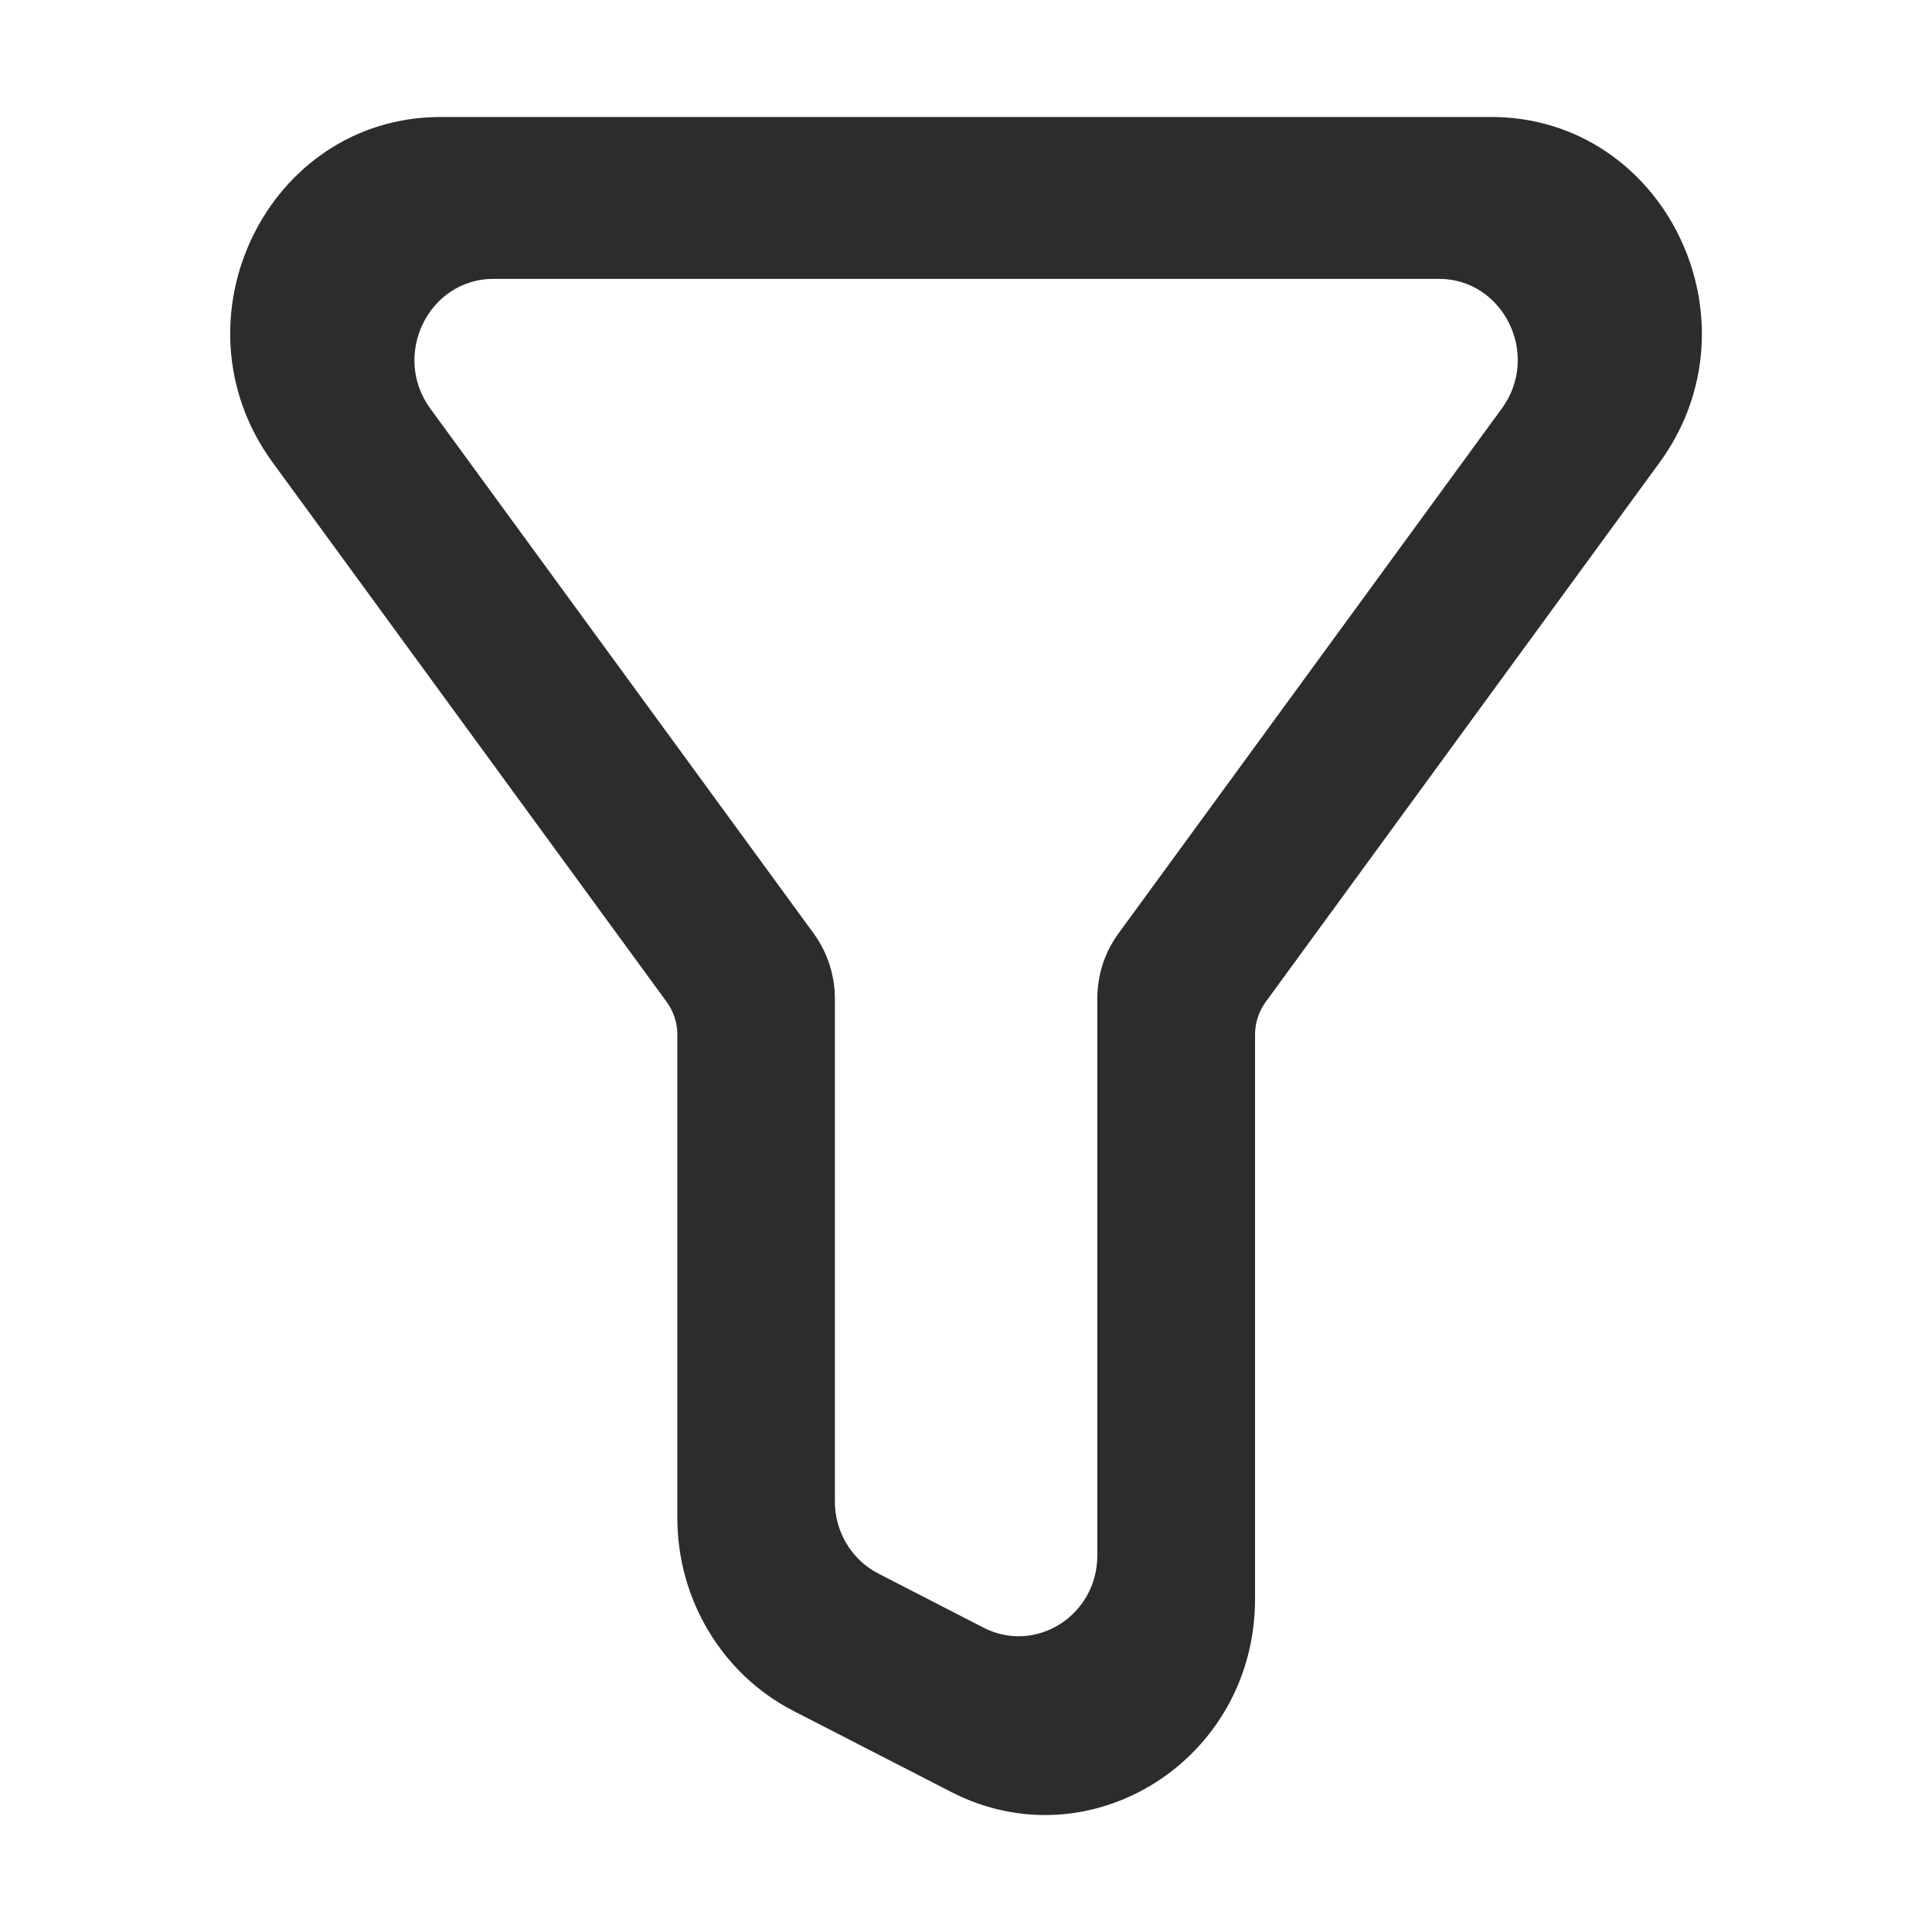 <?xml version="1.0" standalone="no"?><!DOCTYPE svg PUBLIC "-//W3C//DTD SVG 1.1//EN" "http://www.w3.org/Graphics/SVG/1.1/DTD/svg11.dtd"><svg t="1641153399711" class="icon" viewBox="0 0 1024 1024" version="1.1" xmlns="http://www.w3.org/2000/svg" p-id="5542" width="16" height="16" xmlns:xlink="http://www.w3.org/1999/xlink"><defs><style type="text/css"></style></defs><path d="M504.2 949.8l-83.7-43c-37.7-19.4-61.5-59-61.5-102.3V548.3c0-6.2-2-12.2-5.6-17.2l-208.9-286C89.4 169.6 141.8 62 233.6 62h556.7c91.9 0 144.4 107.8 89.2 183.3L670.8 531.1c-3.6 5-5.6 11-5.6 17.2v299.2c0 85-87 140.3-161 102.3zM465.5 834l55.8 28.7c27.7 14.2 60.3-6.5 60.3-38.3V529.2c0-12.4 3.9-24.4 11.1-34.3L796 216.5c20.7-28.3 1-68.7-33.4-68.7h-501c-34.5 0-54.2 40.5-33.5 68.8l203.2 278.2c7.2 9.9 11.2 22 11.2 34.4v266.4c-0.1 16.3 8.9 31.1 23 38.4z" fill="#2c2c2c" p-id="5543"></path></svg>